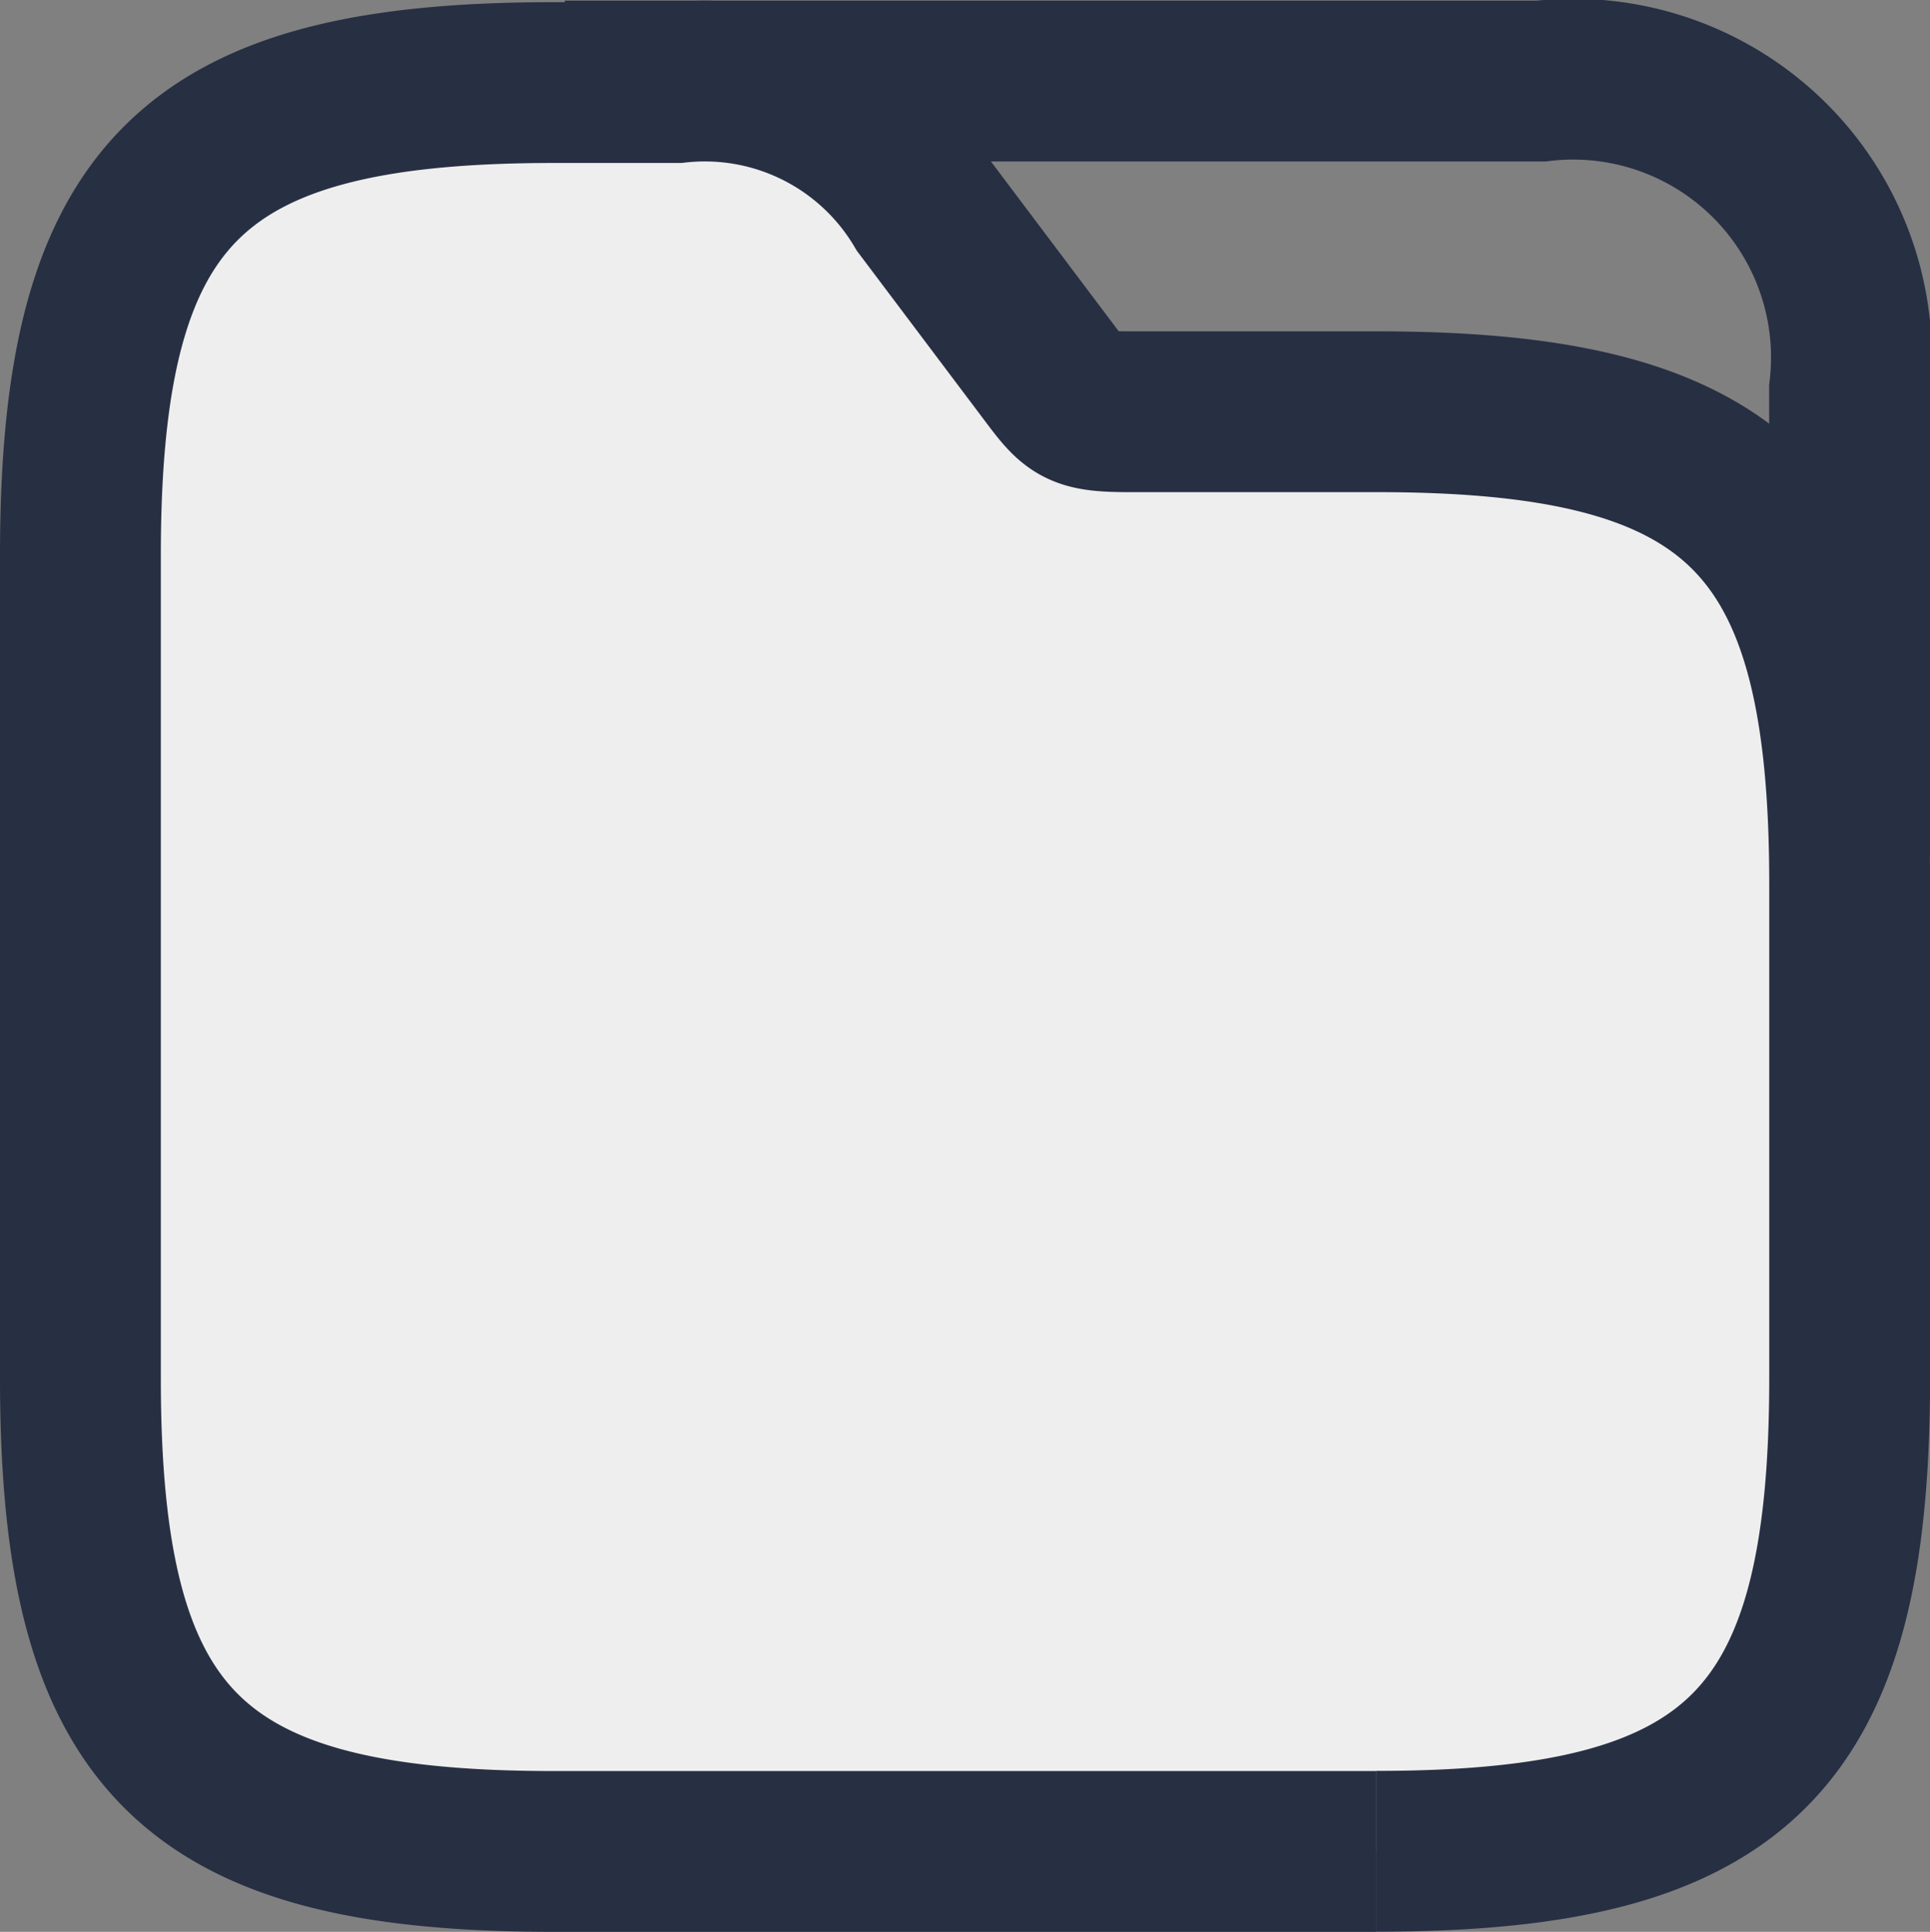 <svg xmlns="http://www.w3.org/2000/svg" width="24" height="24.027" viewBox="0 0 24 24.027">
  <rect x="0" y="0" width="24" height="24.027" fill="#808080" stroke="none"/>
  <g id="Group_536" data-name="Group 536" transform="translate(0.5 0.508)">
    <path id="Path_97" data-name="Path 97" d="M8.714.5H20.853A3.461,3.461,0,0,1,24.69,4.338v5.812" transform="translate(-2.19 0)" fill="none" stroke="#272f43" stroke-width="1"/>
    <path id="Path_98" data-name="Path 98" d="M8.714.5H20.853A3.461,3.461,0,0,1,24.69,4.338v5.812" transform="translate(-2.19 0)" fill="none" stroke="#272f43" stroke-width="2"/>
    <path id="Path_100" data-name="Path 100" d="M16.616,22.519H6.384C1.875,22.519.5,21.145.5,16.635V6.4C.5,1.893,1.875.519,6.384.519H7.918a3.161,3.161,0,0,1,3.068,1.533L12.527,4.1c.34.453.384.513,1.027.513h3.07c4.5,0,5.877,1.372,5.877,5.878v6.139c0,4.513-1.375,5.887-5.884,5.887" transform="translate(0 0)" fill="#eee" stroke="#272f43" stroke-width="2"/>
  </g>
</svg>
